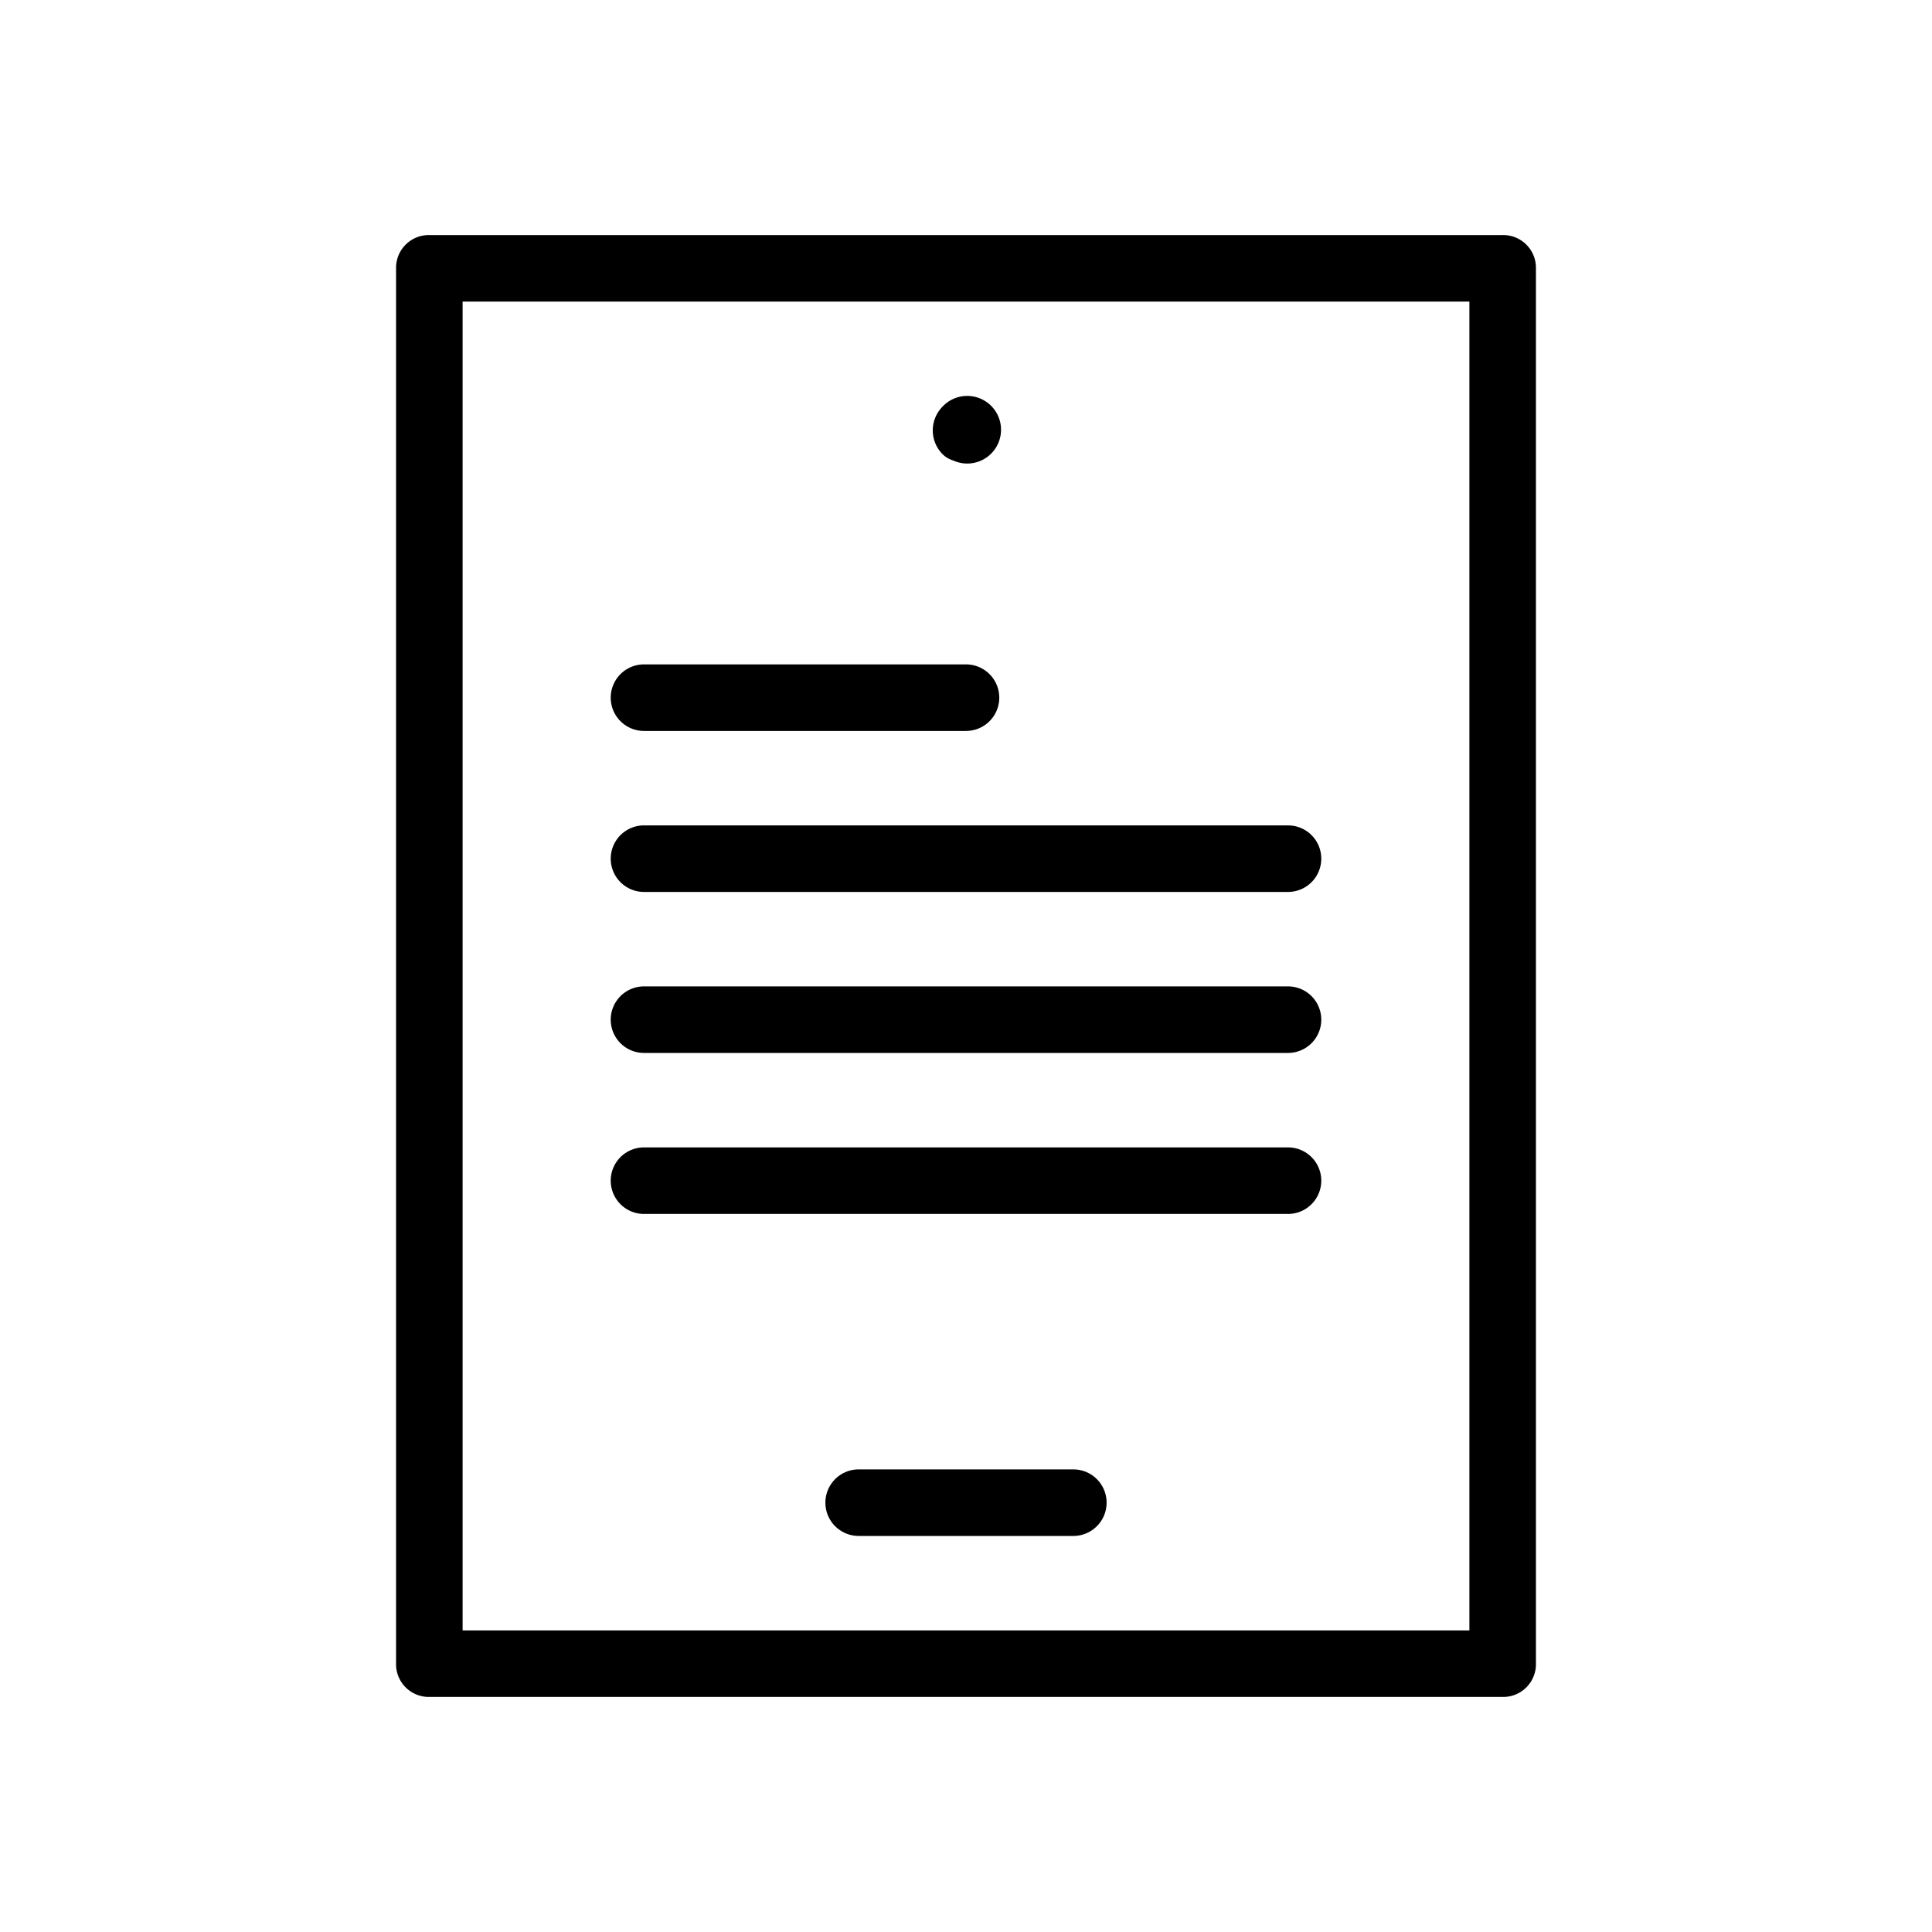 <!-- © Red Hat, Inc. CC-BY-4.0 licensed --><svg xmlns="http://www.w3.org/2000/svg" viewBox="0 0 36 36"><path d="M28 4.38H8a.61.61 0 0 0-.62.62v26a.61.61 0 0 0 .62.62h20a.61.61 0 0 0 .62-.62V5a.61.61 0 0 0-.62-.62Zm-.62 26H8.62V5.62h18.76Z"/><path d="M17.76 8.58a.63.63 0 1 0-.2-1 .63.63 0 0 0 0 .88.48.48 0 0 0 .2.12ZM20 27.38h-4a.62.62 0 1 0 0 1.24h4a.62.62 0 0 0 0-1.24Zm-8-13.76h6a.62.62 0 0 0 0-1.24h-6a.62.62 0 0 0 0 1.24Zm0 3h12a.62.62 0 1 0 0-1.24H12a.62.62 0 0 0 0 1.24Zm0 3h12a.62.62 0 0 0 0-1.24H12a.62.62 0 0 0 0 1.24Zm0 3h12a.62.62 0 0 0 0-1.24H12a.62.62 0 1 0 0 1.24Z"/></svg>